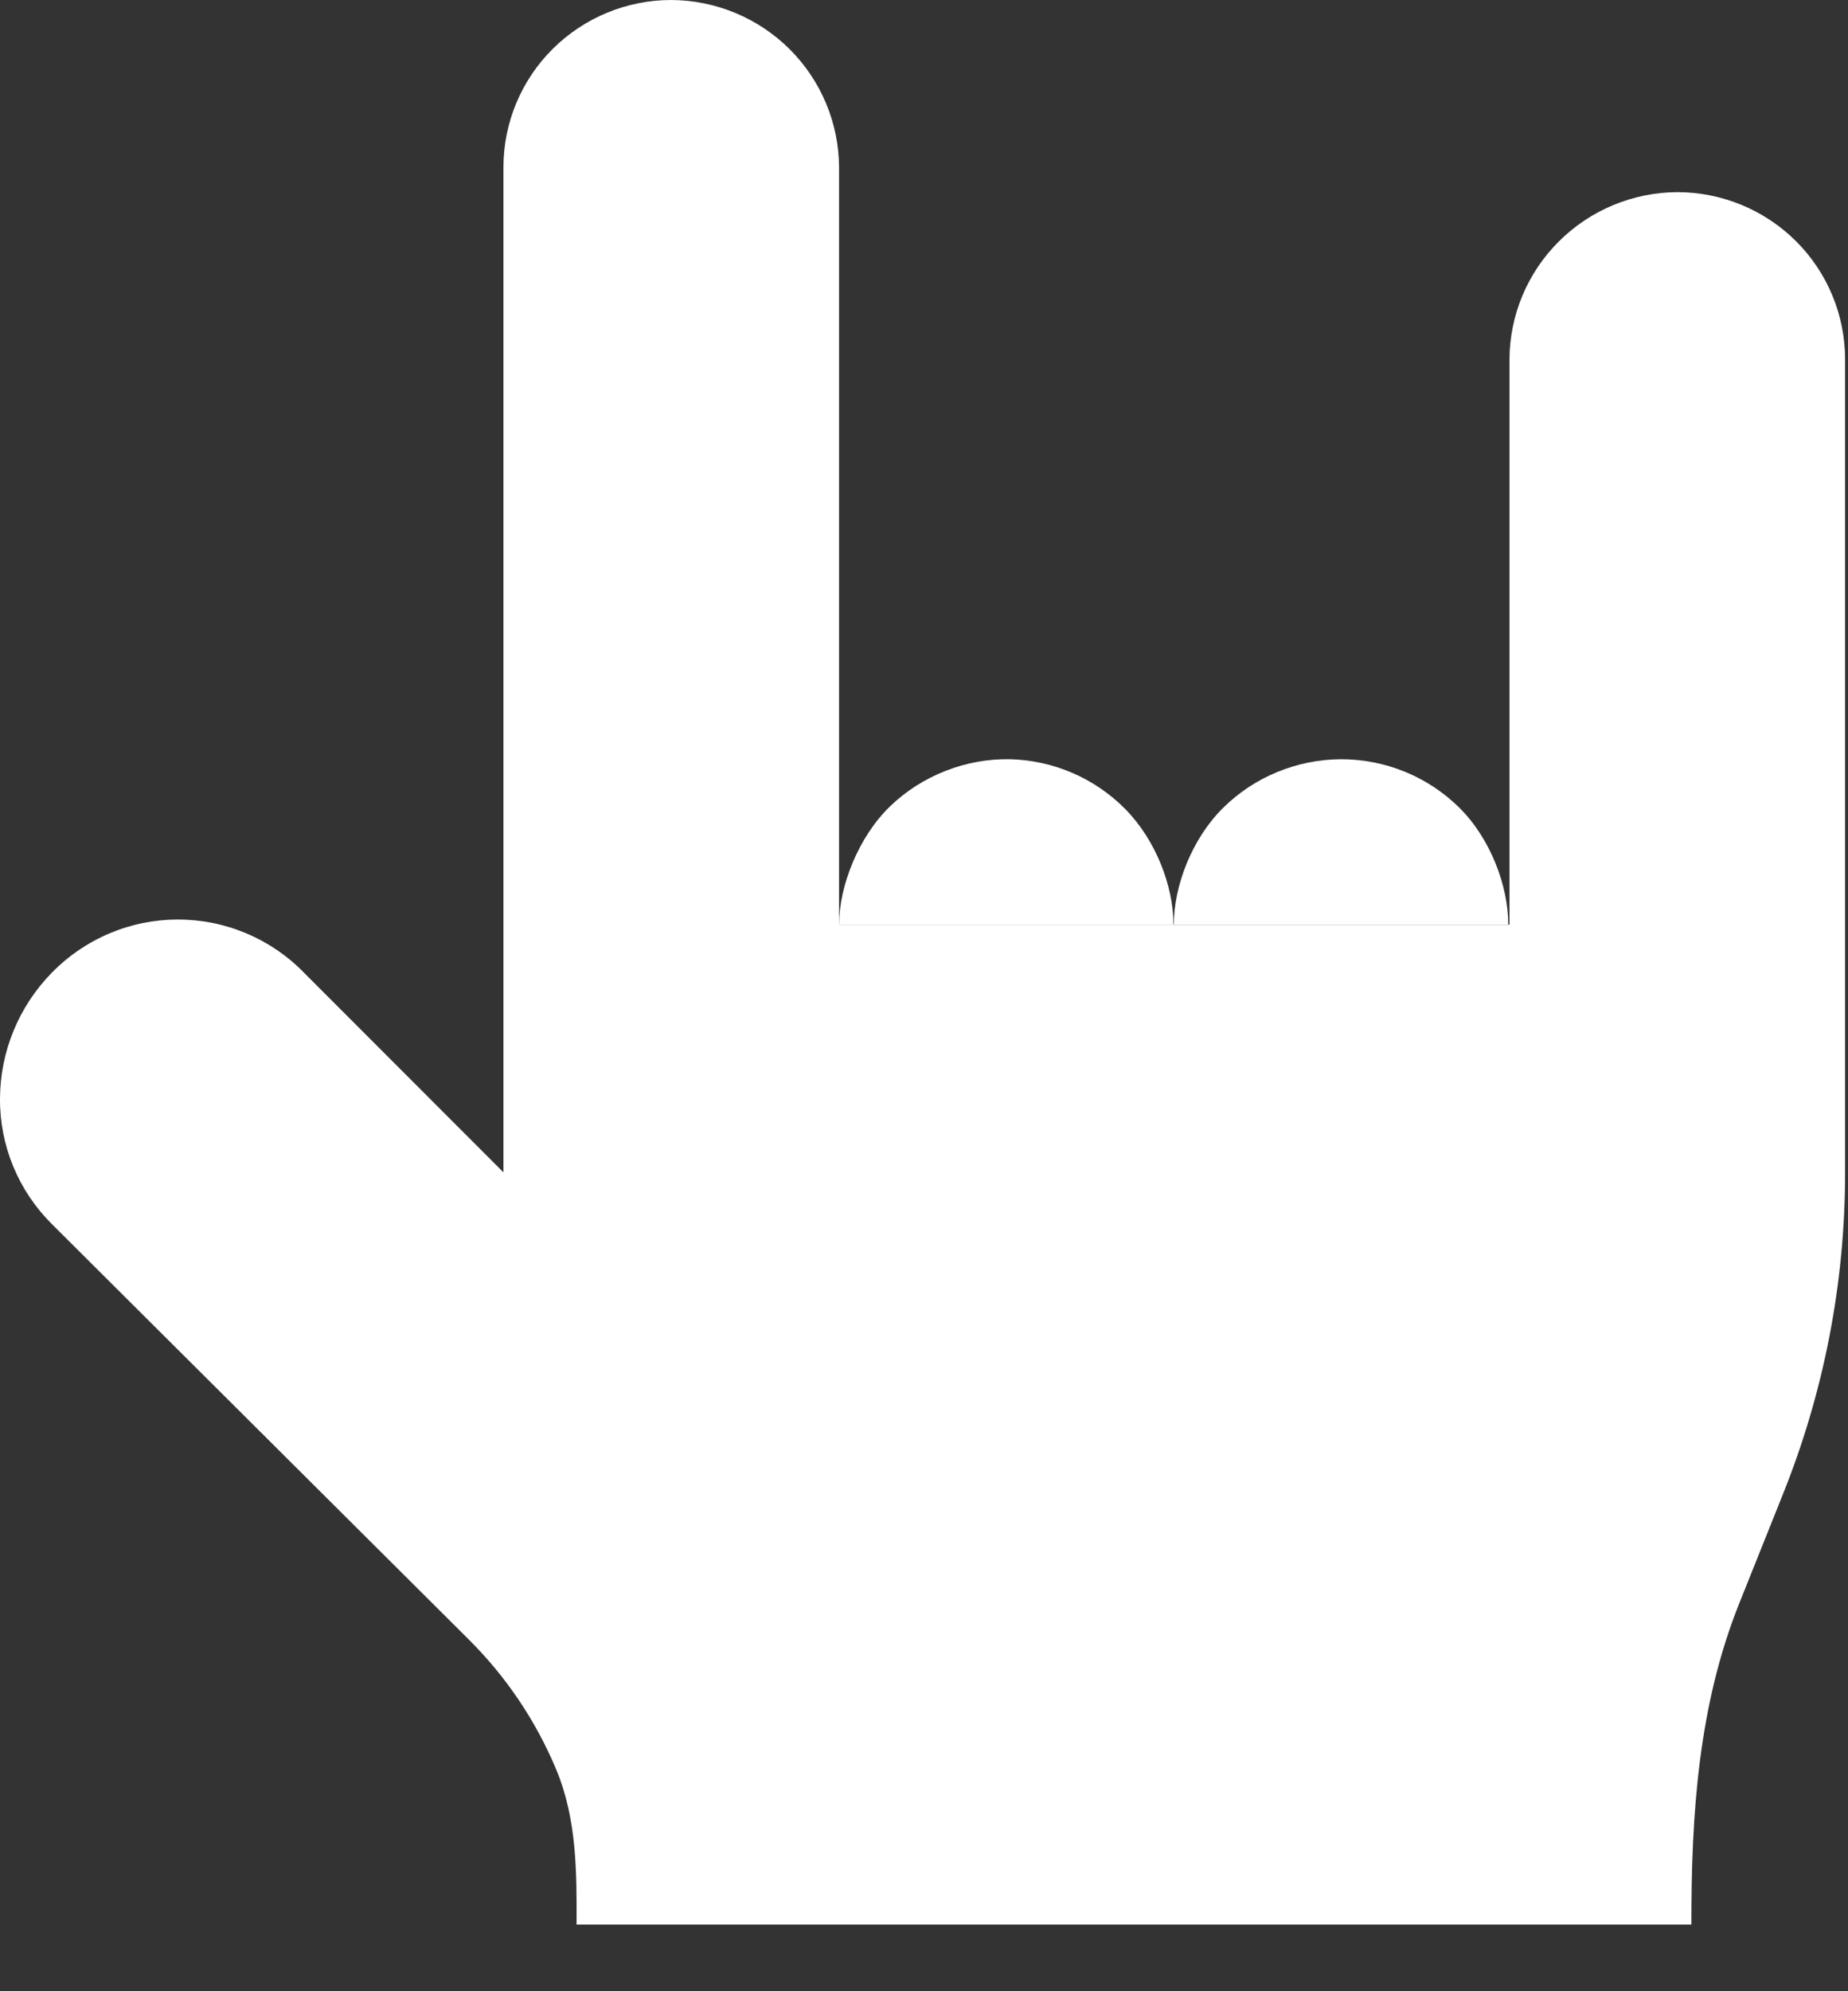 <svg width="26" height="28" viewBox="0 0 26 28" fill="none" xmlns="http://www.w3.org/2000/svg">
<rect x="0" y="0" width="26" height="28" fill="#333333" stroke="none"/>
<path d="M11.805 13.004C11.805 12.46 12.078 11.768 12.522 11.339C12.97 10.906 13.59 10.663 14.213 10.676C14.824 10.692 15.405 10.944 15.833 11.378C16.261 11.812 16.51 12.46 16.51 13.004" fill="white"/>
<path d="M16.515 13.001C16.515 12.46 16.767 11.796 17.208 11.36C17.648 10.925 18.245 10.679 18.868 10.676C19.492 10.676 20.09 10.921 20.531 11.357C20.972 11.793 21.22 12.46 21.22 13.001" fill="white"/>
<path d="M21.237 13.001V5.054C21.24 4.431 21.49 3.835 21.932 3.395C22.374 2.954 22.973 2.705 23.598 2.702C24.224 2.702 24.825 2.95 25.268 3.391C25.711 3.832 25.959 4.43 25.959 5.054L25.959 16.485C25.96 18.038 25.662 19.576 25.082 21.017L24.476 22.531C23.895 23.972 23.795 25.51 23.796 27.063" fill="white"/>
<path d="M8.112 27.062C8.115 26.317 8.114 25.578 7.828 24.888C7.541 24.199 7.12 23.574 6.589 23.048L0.729 17.212C0.497 16.981 0.312 16.706 0.187 16.404C0.062 16.102 -0.002 15.778 4.12466e-05 15.451C0.002 14.788 0.264 14.152 0.729 13.678C0.96 13.441 1.236 13.253 1.54 13.125C1.845 12.996 2.172 12.93 2.503 12.93C2.834 12.93 3.162 12.996 3.466 13.125C3.771 13.253 4.047 13.441 4.277 13.678L7.083 16.485V2.352C7.083 1.728 7.332 1.13 7.775 0.689C8.218 0.248 8.818 0 9.444 0C10.069 0.003 10.668 0.252 11.11 0.692C11.552 1.133 11.802 1.729 11.805 2.352V13.001" fill="white"/>
<rect x="8.112" y="13.002" width="15.684" height="14.061" fill="white"/>
</svg>
